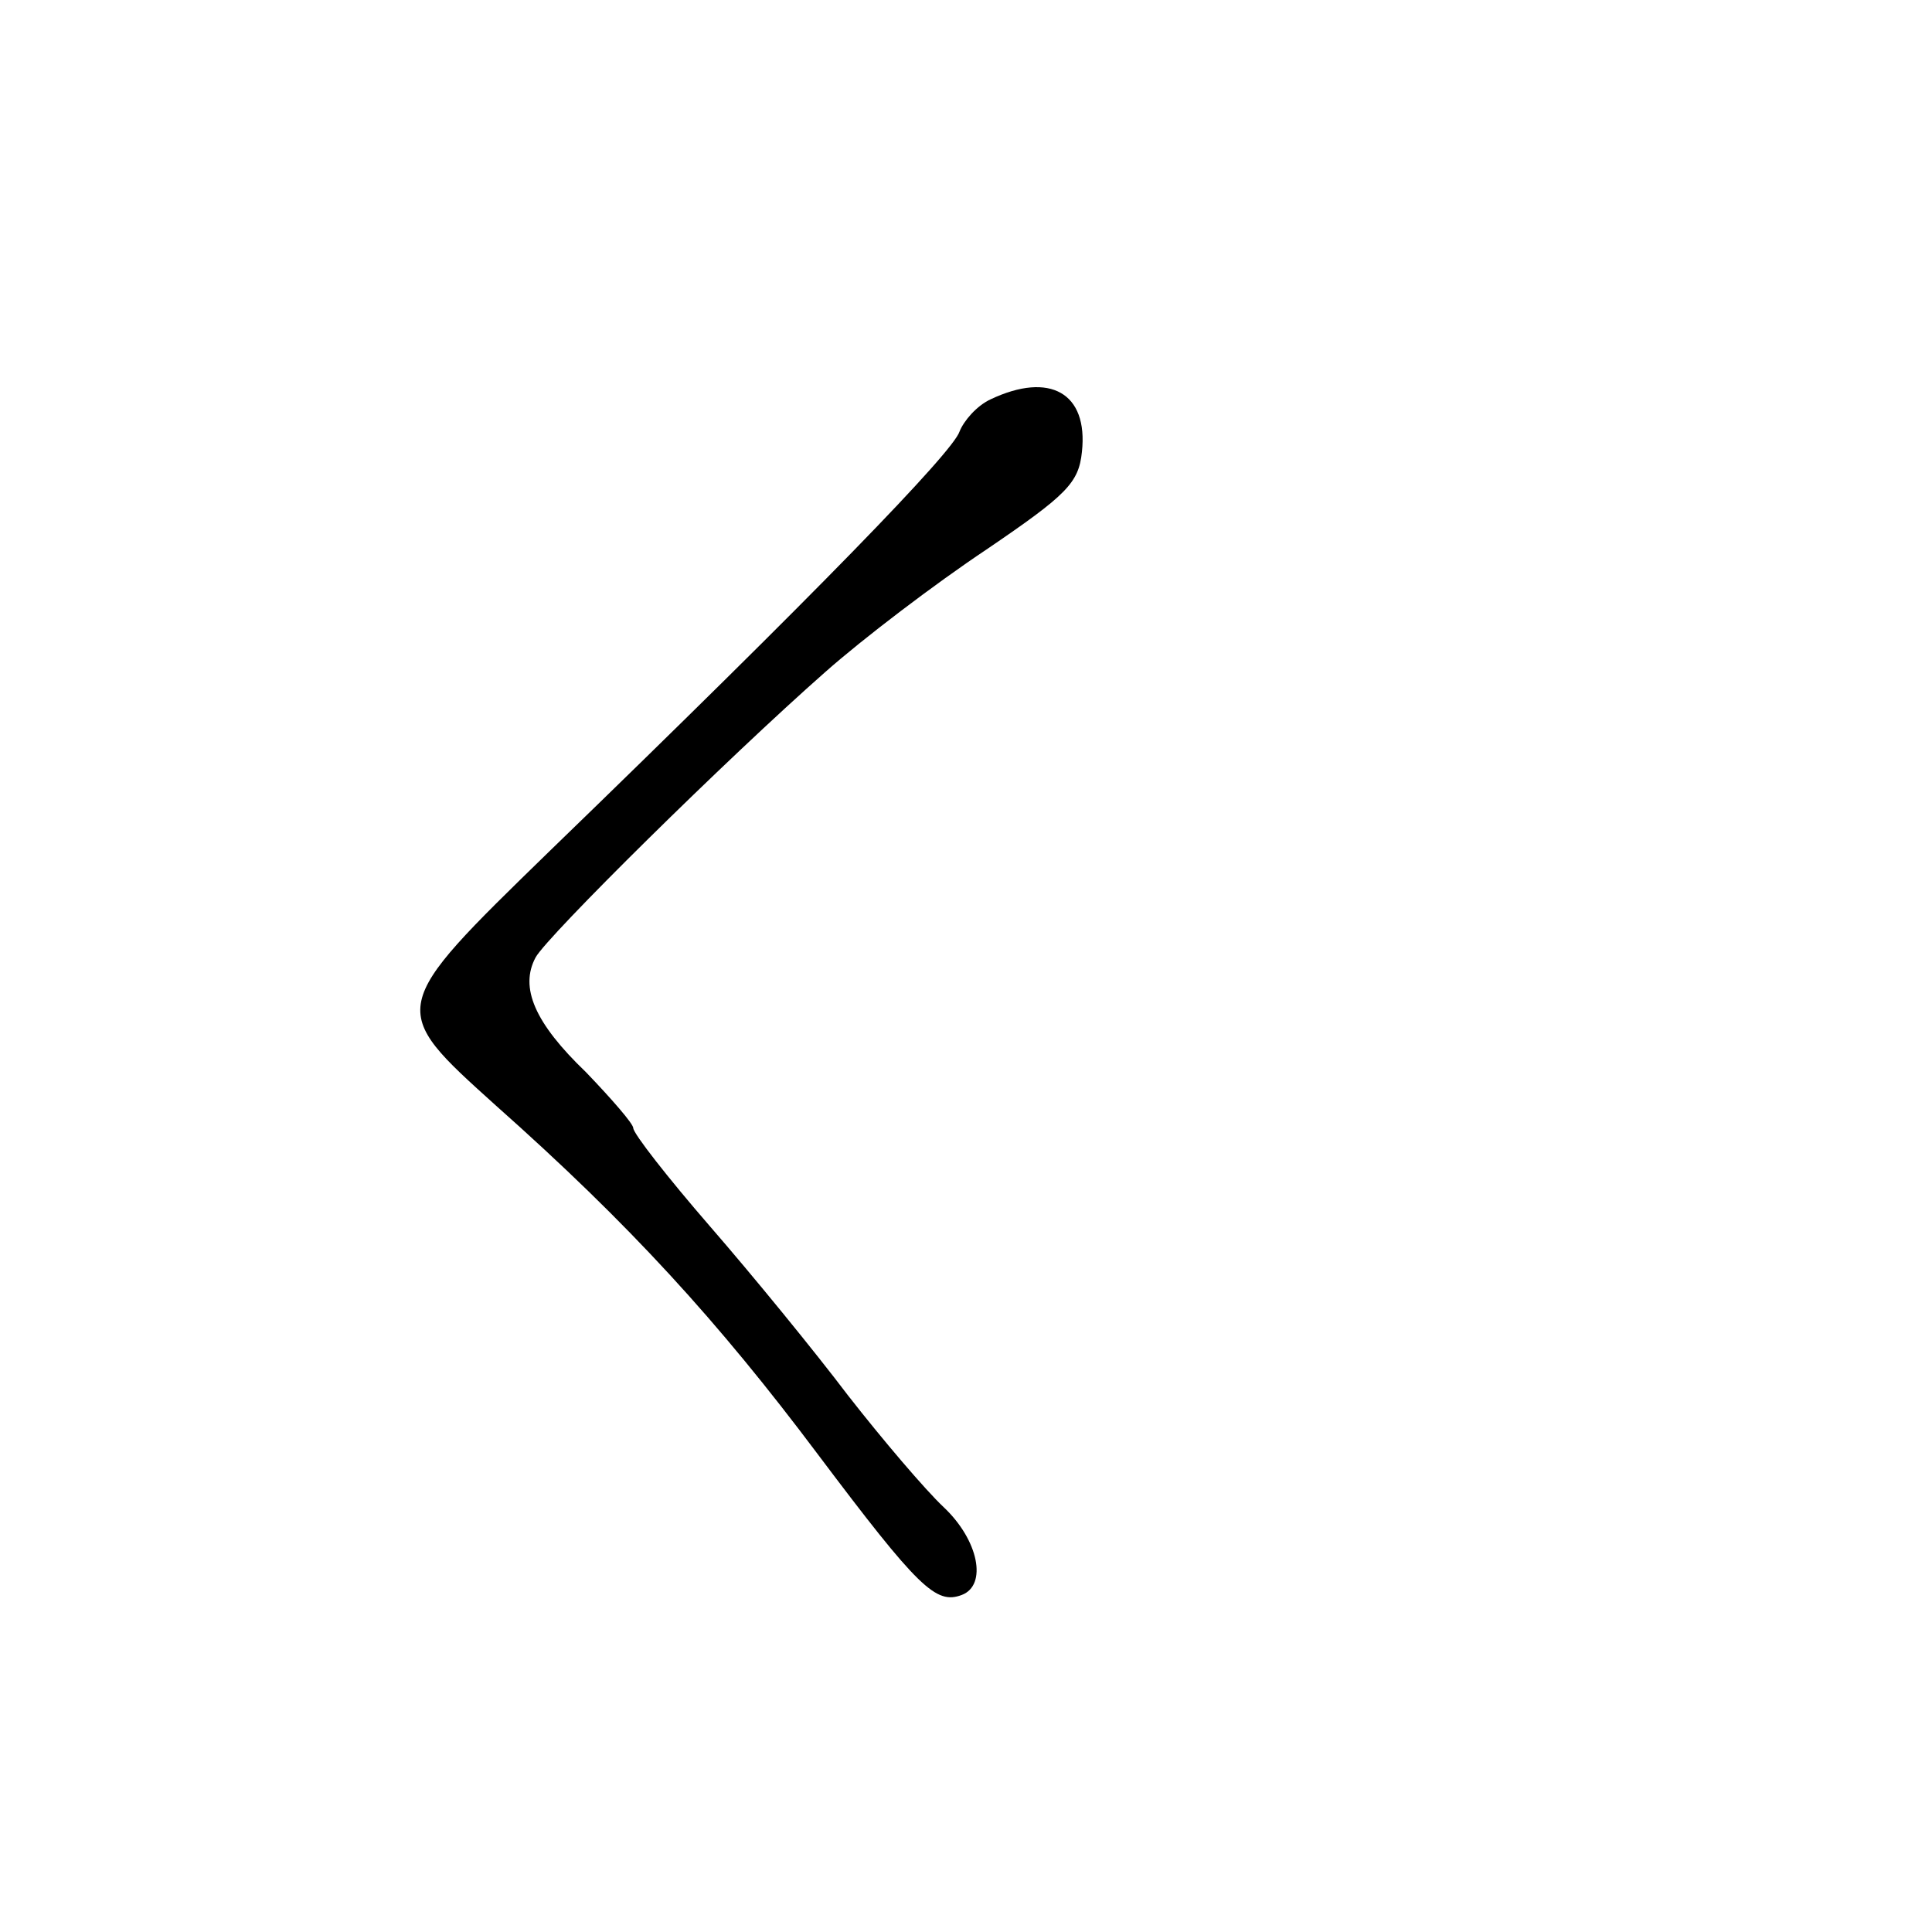 <?xml version="1.0" standalone="no"?>
<!DOCTYPE svg PUBLIC "-//W3C//DTD SVG 20010904//EN"
 "http://www.w3.org/TR/2001/REC-SVG-20010904/DTD/svg10.dtd">
<svg version="1.0" xmlns="http://www.w3.org/2000/svg"
 width="180pt" height="180pt" viewBox="0 0 180 180"
 preserveAspectRatio="xMidYMid meet">
<g transform="translate(0,180) scale(0.1,-0.1)"
fill="#000000" stroke="none">
<path d="M923 1428 c-13 -6 -25 -20 -29 -30 -6 -19 -133 -150 -382 -391 -151
-147 -151 -146 -50 -237 125 -111 207 -201 300 -325 94 -125 110 -140 134
-131 24 9 16 51 -17 82 -17 16 -57 63 -89 104 -31 41 -89 112 -129 158 -39 45
-71 86 -71 91 0 4 -20 27 -44 52 -48 46 -62 79 -47 107 11 20 178 185 270 266
35 31 102 82 150 114 75 51 86 62 89 91 6 55 -30 75 -85 49z"/>
</g>
</svg>
